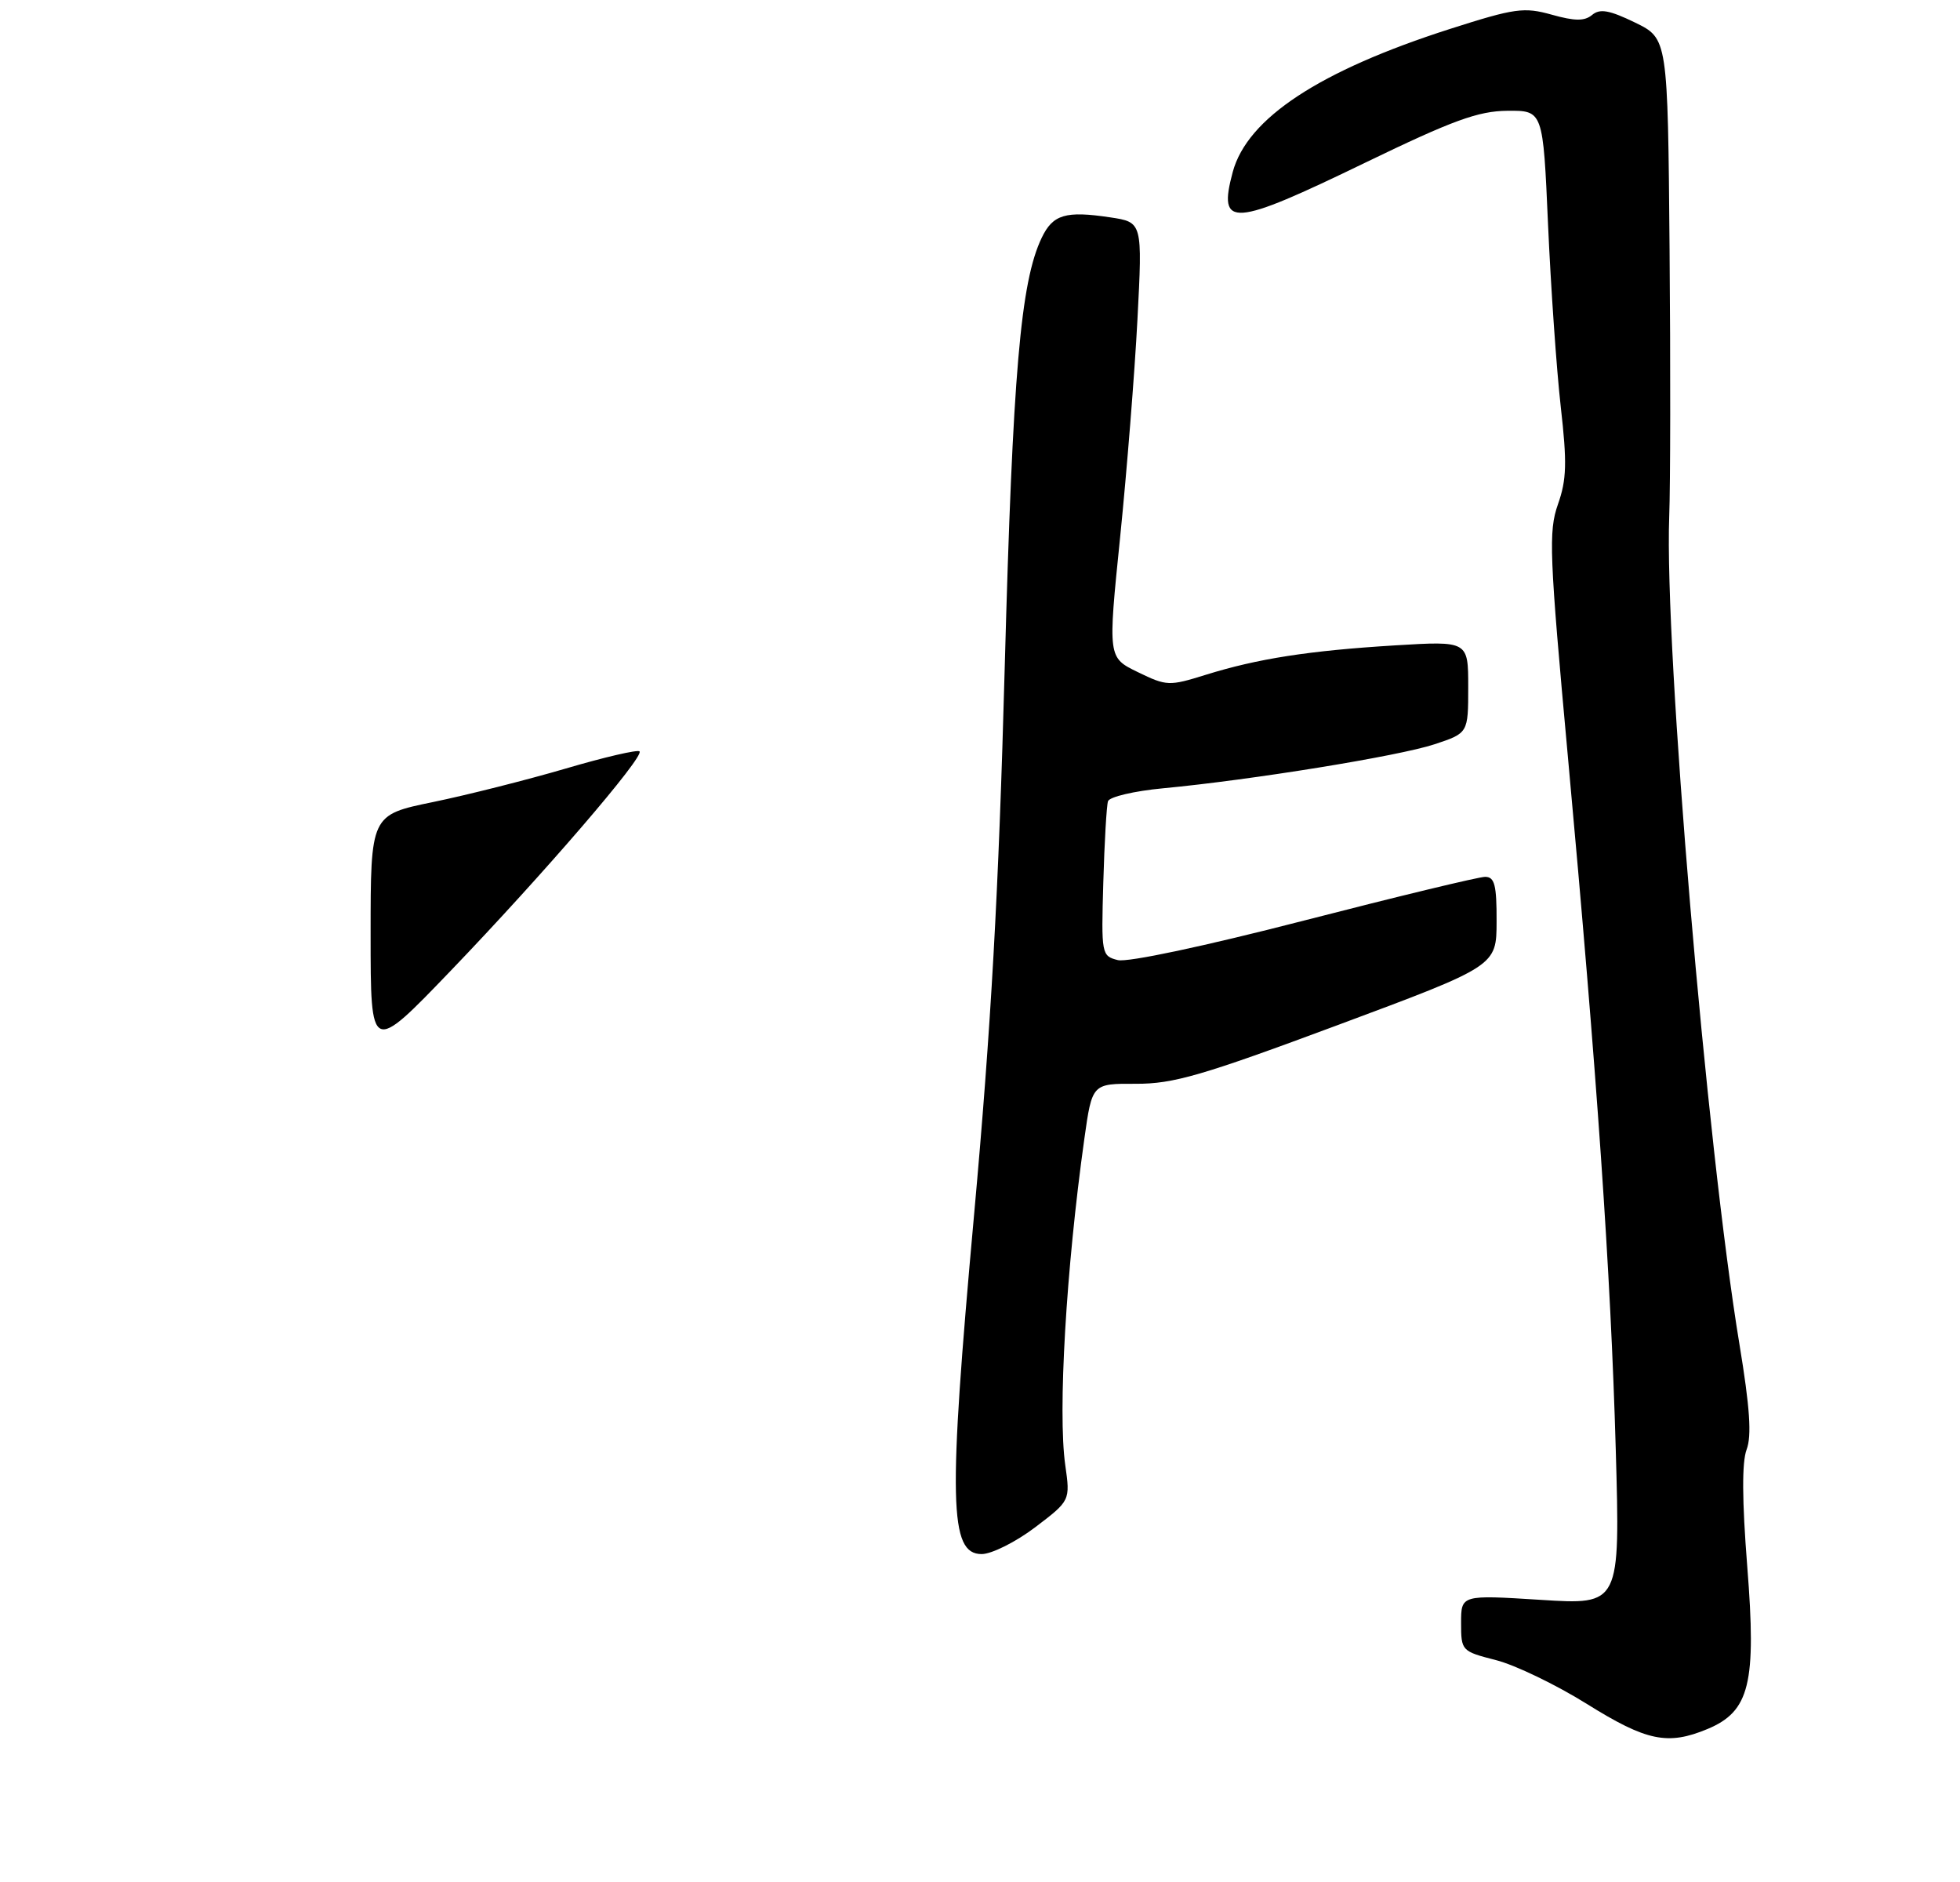 <?xml version="1.0" encoding="UTF-8" standalone="no"?>
<!DOCTYPE svg PUBLIC "-//W3C//DTD SVG 1.1//EN" "http://www.w3.org/Graphics/SVG/1.1/DTD/svg11.dtd" >
<svg xmlns="http://www.w3.org/2000/svg" xmlns:xlink="http://www.w3.org/1999/xlink" version="1.1" viewBox="0 0 275 264">
 <g >
 <path fill="currentColor"
d=" M 239.57 242.54 C 245.50 240.06 246.45 236.17 245.15 219.74 C 244.42 210.47 244.39 205.11 245.06 203.34 C 245.79 201.42 245.52 197.44 244.06 188.60 C 239.45 160.74 233.52 90.86 234.20 72.50 C 234.37 68.10 234.39 51.20 234.25 34.95 C 234.00 5.40 234.00 5.40 229.40 3.16 C 225.81 1.42 224.48 1.18 223.39 2.09 C 222.32 2.98 220.97 2.97 217.72 2.06 C 213.83 0.97 212.54 1.15 203.47 4.05 C 185.13 9.92 175.00 16.58 172.96 24.13 C 170.84 32.03 172.83 31.89 191.61 22.79 C 203.85 16.87 207.39 15.58 211.50 15.54 C 216.50 15.50 216.50 15.50 217.20 31.50 C 217.59 40.30 218.39 51.79 218.98 57.03 C 219.88 64.92 219.81 67.29 218.59 70.74 C 217.25 74.54 217.38 77.73 219.99 106.21 C 224.10 151.07 225.99 178.40 226.70 203.31 C 227.32 225.13 227.32 225.13 216.16 224.42 C 205.00 223.72 205.00 223.72 205.00 227.67 C 205.00 231.57 205.07 231.64 209.91 232.88 C 212.61 233.57 218.35 236.34 222.66 239.03 C 231.03 244.25 233.99 244.86 239.57 242.54 Z  M 145.23 214.25 C 150.17 210.50 150.17 210.50 149.46 205.50 C 148.41 198.05 149.58 178.01 152.14 159.75 C 153.23 152.00 153.23 152.00 159.37 152.03 C 164.63 152.05 168.66 150.88 187.73 143.78 C 209.97 135.50 209.97 135.50 209.98 129.25 C 210.00 124.14 209.70 123.00 208.37 123.00 C 207.48 123.00 196.05 125.76 182.97 129.13 C 168.97 132.74 158.22 135.02 156.84 134.68 C 154.55 134.10 154.51 133.87 154.80 123.79 C 154.96 118.13 155.26 113.00 155.46 112.39 C 155.67 111.78 159.13 110.96 163.17 110.58 C 175.60 109.41 196.25 106.06 201.25 104.41 C 206.00 102.84 206.00 102.84 206.00 96.37 C 206.00 89.91 206.00 89.91 195.75 90.53 C 183.65 91.27 176.46 92.39 169.17 94.66 C 164.04 96.26 163.69 96.25 159.64 94.28 C 155.44 92.24 155.44 92.24 157.16 75.37 C 158.10 66.09 159.20 52.35 159.59 44.83 C 160.30 31.17 160.30 31.17 155.77 30.49 C 149.51 29.55 147.73 30.08 146.16 33.35 C 143.19 39.54 142.09 52.35 140.97 93.57 C 140.12 125.15 139.05 144.14 136.66 170.50 C 133.02 210.67 133.18 218.00 137.73 218.00 C 139.13 218.00 142.51 216.31 145.23 214.25 Z  M 52.00 131.09 C 52.00 114.31 52.00 114.31 60.75 112.51 C 65.56 111.52 73.94 109.40 79.37 107.81 C 84.80 106.21 89.46 105.13 89.73 105.40 C 90.46 106.12 76.18 122.70 63.25 136.16 C 52.00 147.87 52.00 147.87 52.00 131.09 Z "/>
</g>
</svg>